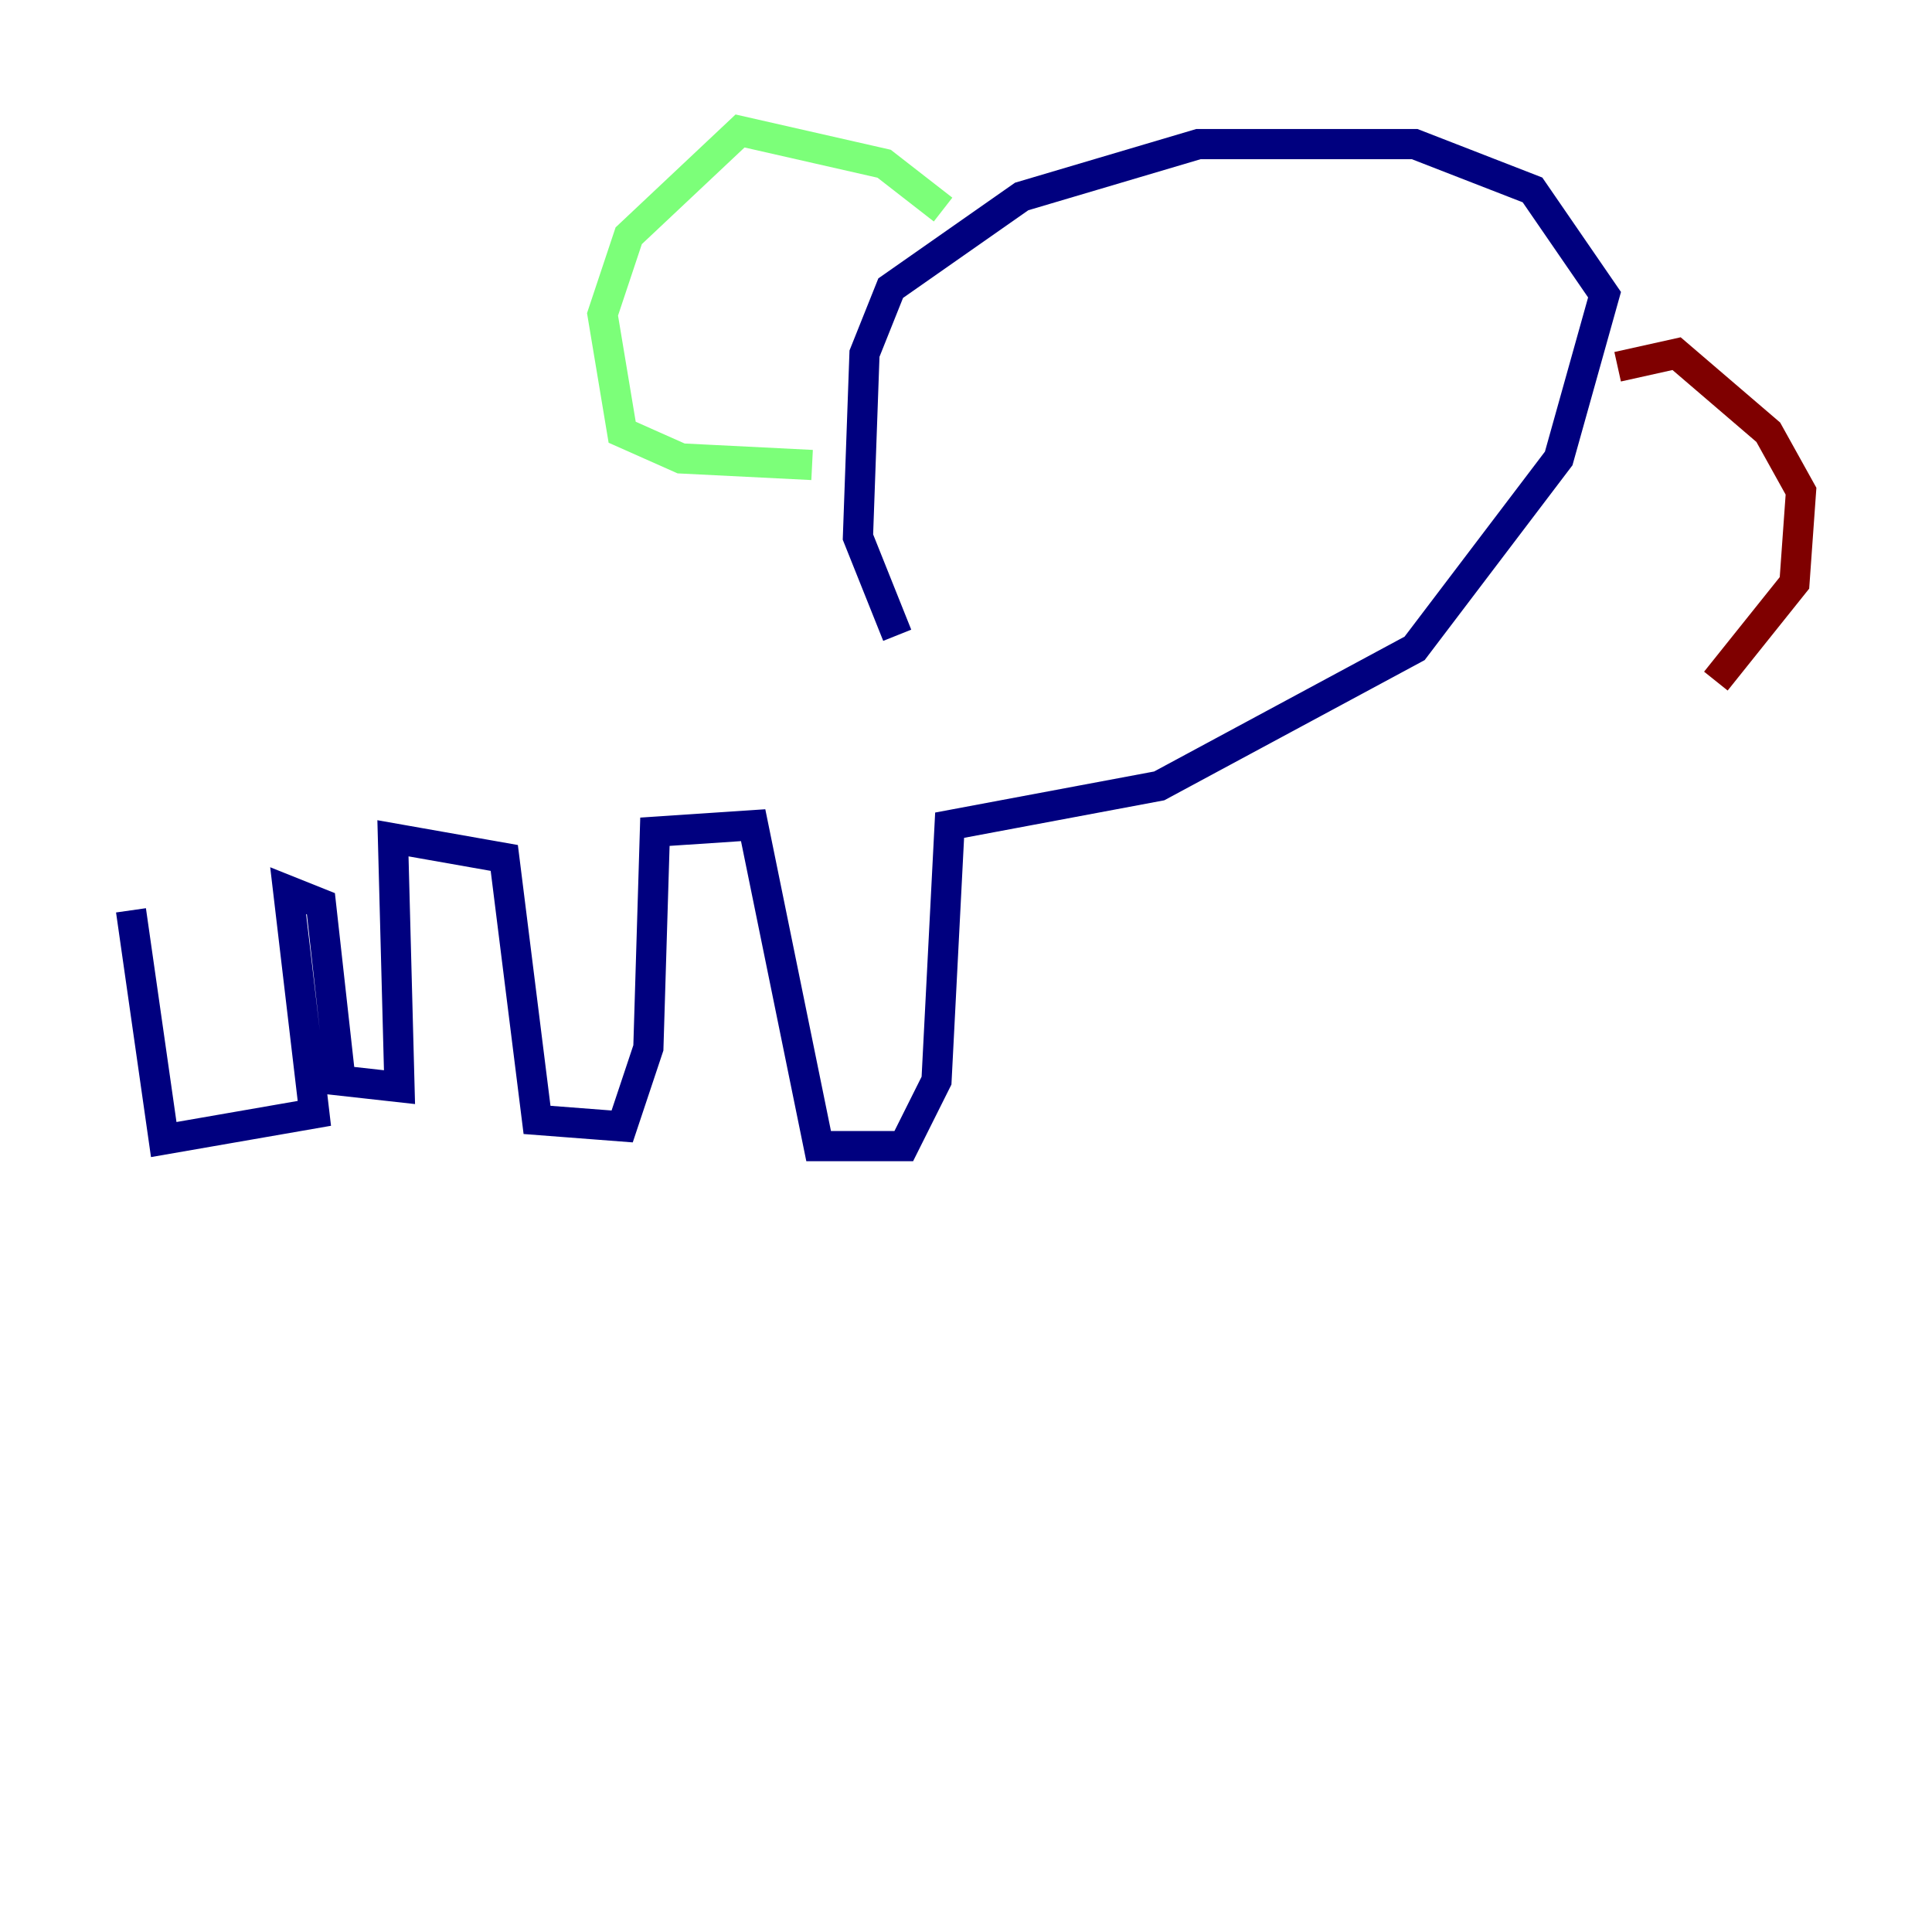 <?xml version="1.0" encoding="utf-8" ?>
<svg baseProfile="tiny" height="128" version="1.2" viewBox="0,0,128,128" width="128" xmlns="http://www.w3.org/2000/svg" xmlns:ev="http://www.w3.org/2001/xml-events" xmlns:xlink="http://www.w3.org/1999/xlink"><defs /><polyline fill="none" points="8.678,60.312 10.848,75.498 20.827,73.763 19.091,59.01 21.261,59.878 22.563,71.593 26.468,72.027 26.034,55.539 33.41,56.841 35.58,74.197 41.22,74.63 42.956,69.424 43.39,55.105 49.898,54.671 54.237,75.932 59.878,75.932 62.047,71.593 62.915,54.671 76.8,52.068 93.722,42.956 103.268,30.373 106.305,19.525 101.532,12.583 93.722,9.546 79.403,9.546 67.688,13.017 59.01,19.091 57.275,23.43 56.841,35.58 59.444,42.088" stroke="#00007f" stroke-width="2" /><polyline fill="none" points="62.481,13.885 58.576,10.848 49.031,8.678 41.654,15.62 39.919,20.827 41.22,28.637 45.125,30.373 53.803,30.807" stroke="#7cff79" stroke-width="2" /><polyline fill="none" points="107.173,24.298 111.078,23.43 117.153,28.637 119.322,32.542 118.888,38.617 113.681,45.125" stroke="#7f0000" stroke-width="2" /></svg>